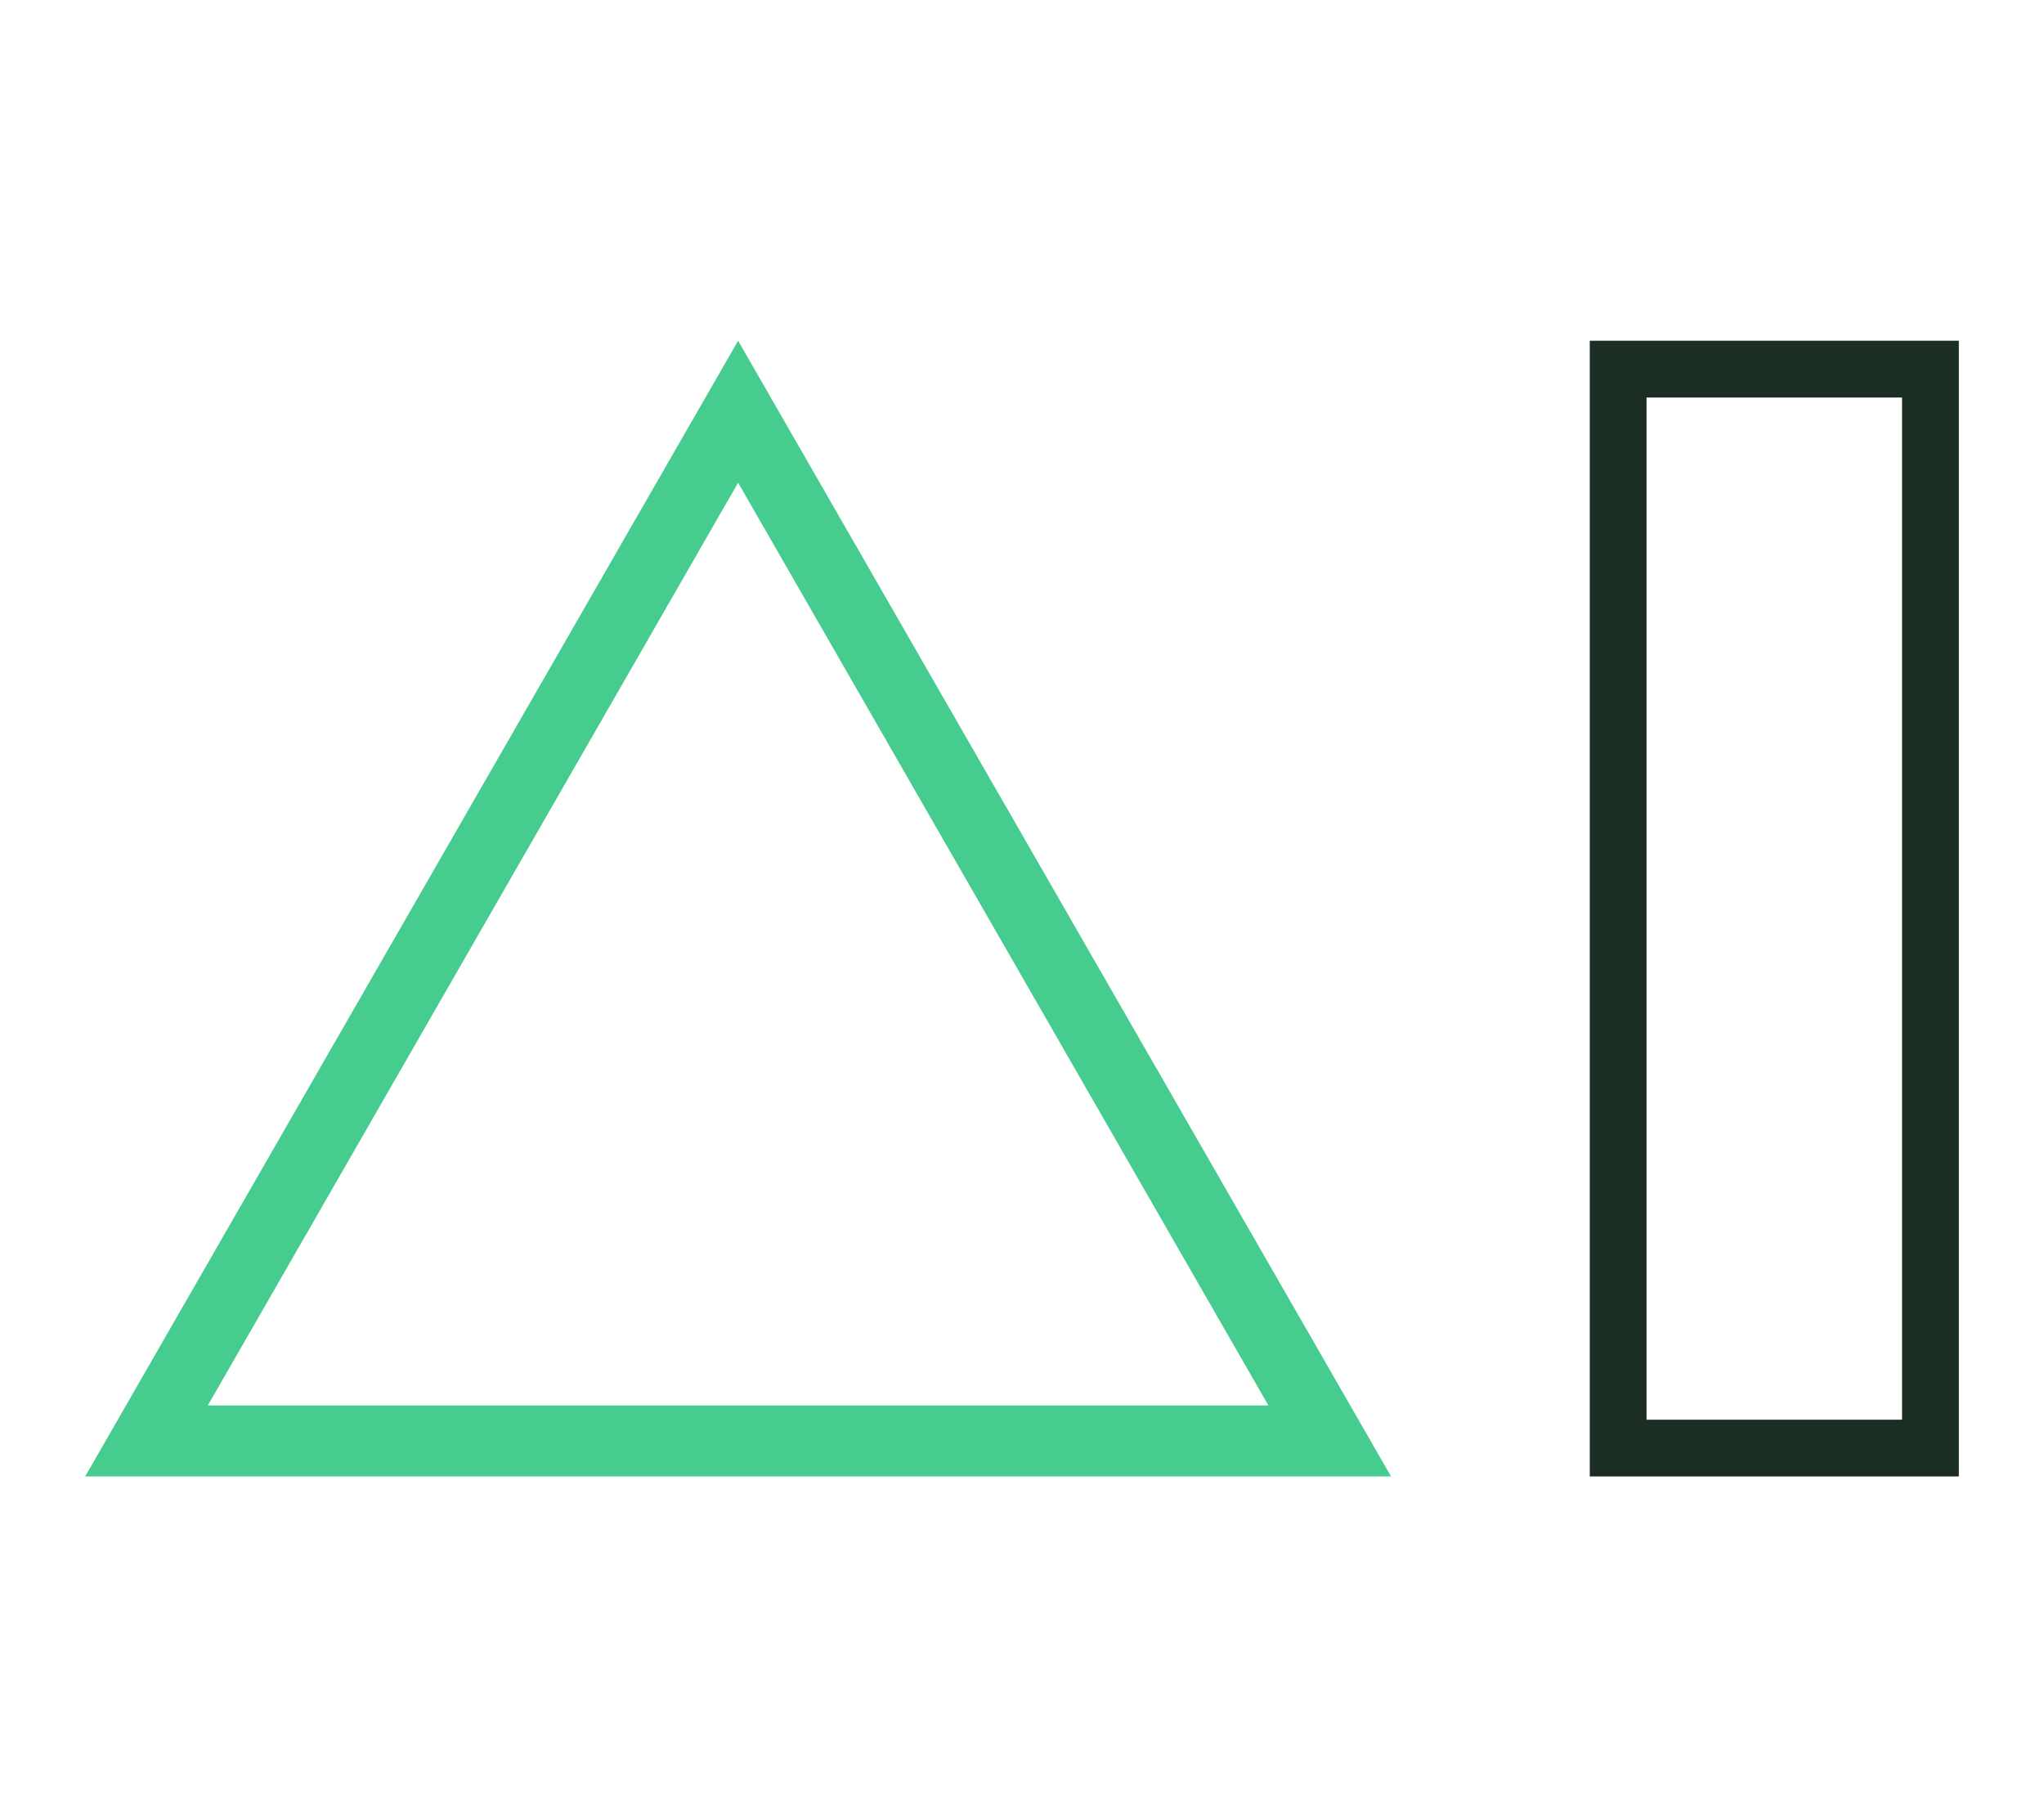 <svg id="Layer_1" data-name="Layer 1" xmlns="http://www.w3.org/2000/svg" viewBox="0 0 72 64"><defs><style>.cls-1{fill:#1c2d24;}.cls-2{fill:#46cc8f;}</style></defs><title>logo_2</title><path class="cls-1" d="M67,14V50H58V14h9m2-2H56V52H69V12Z"/><path class="cls-2" d="M26,17,44.68,49.5H7.32L26,17m0-5L3,52H49L26,12Z"/></svg>